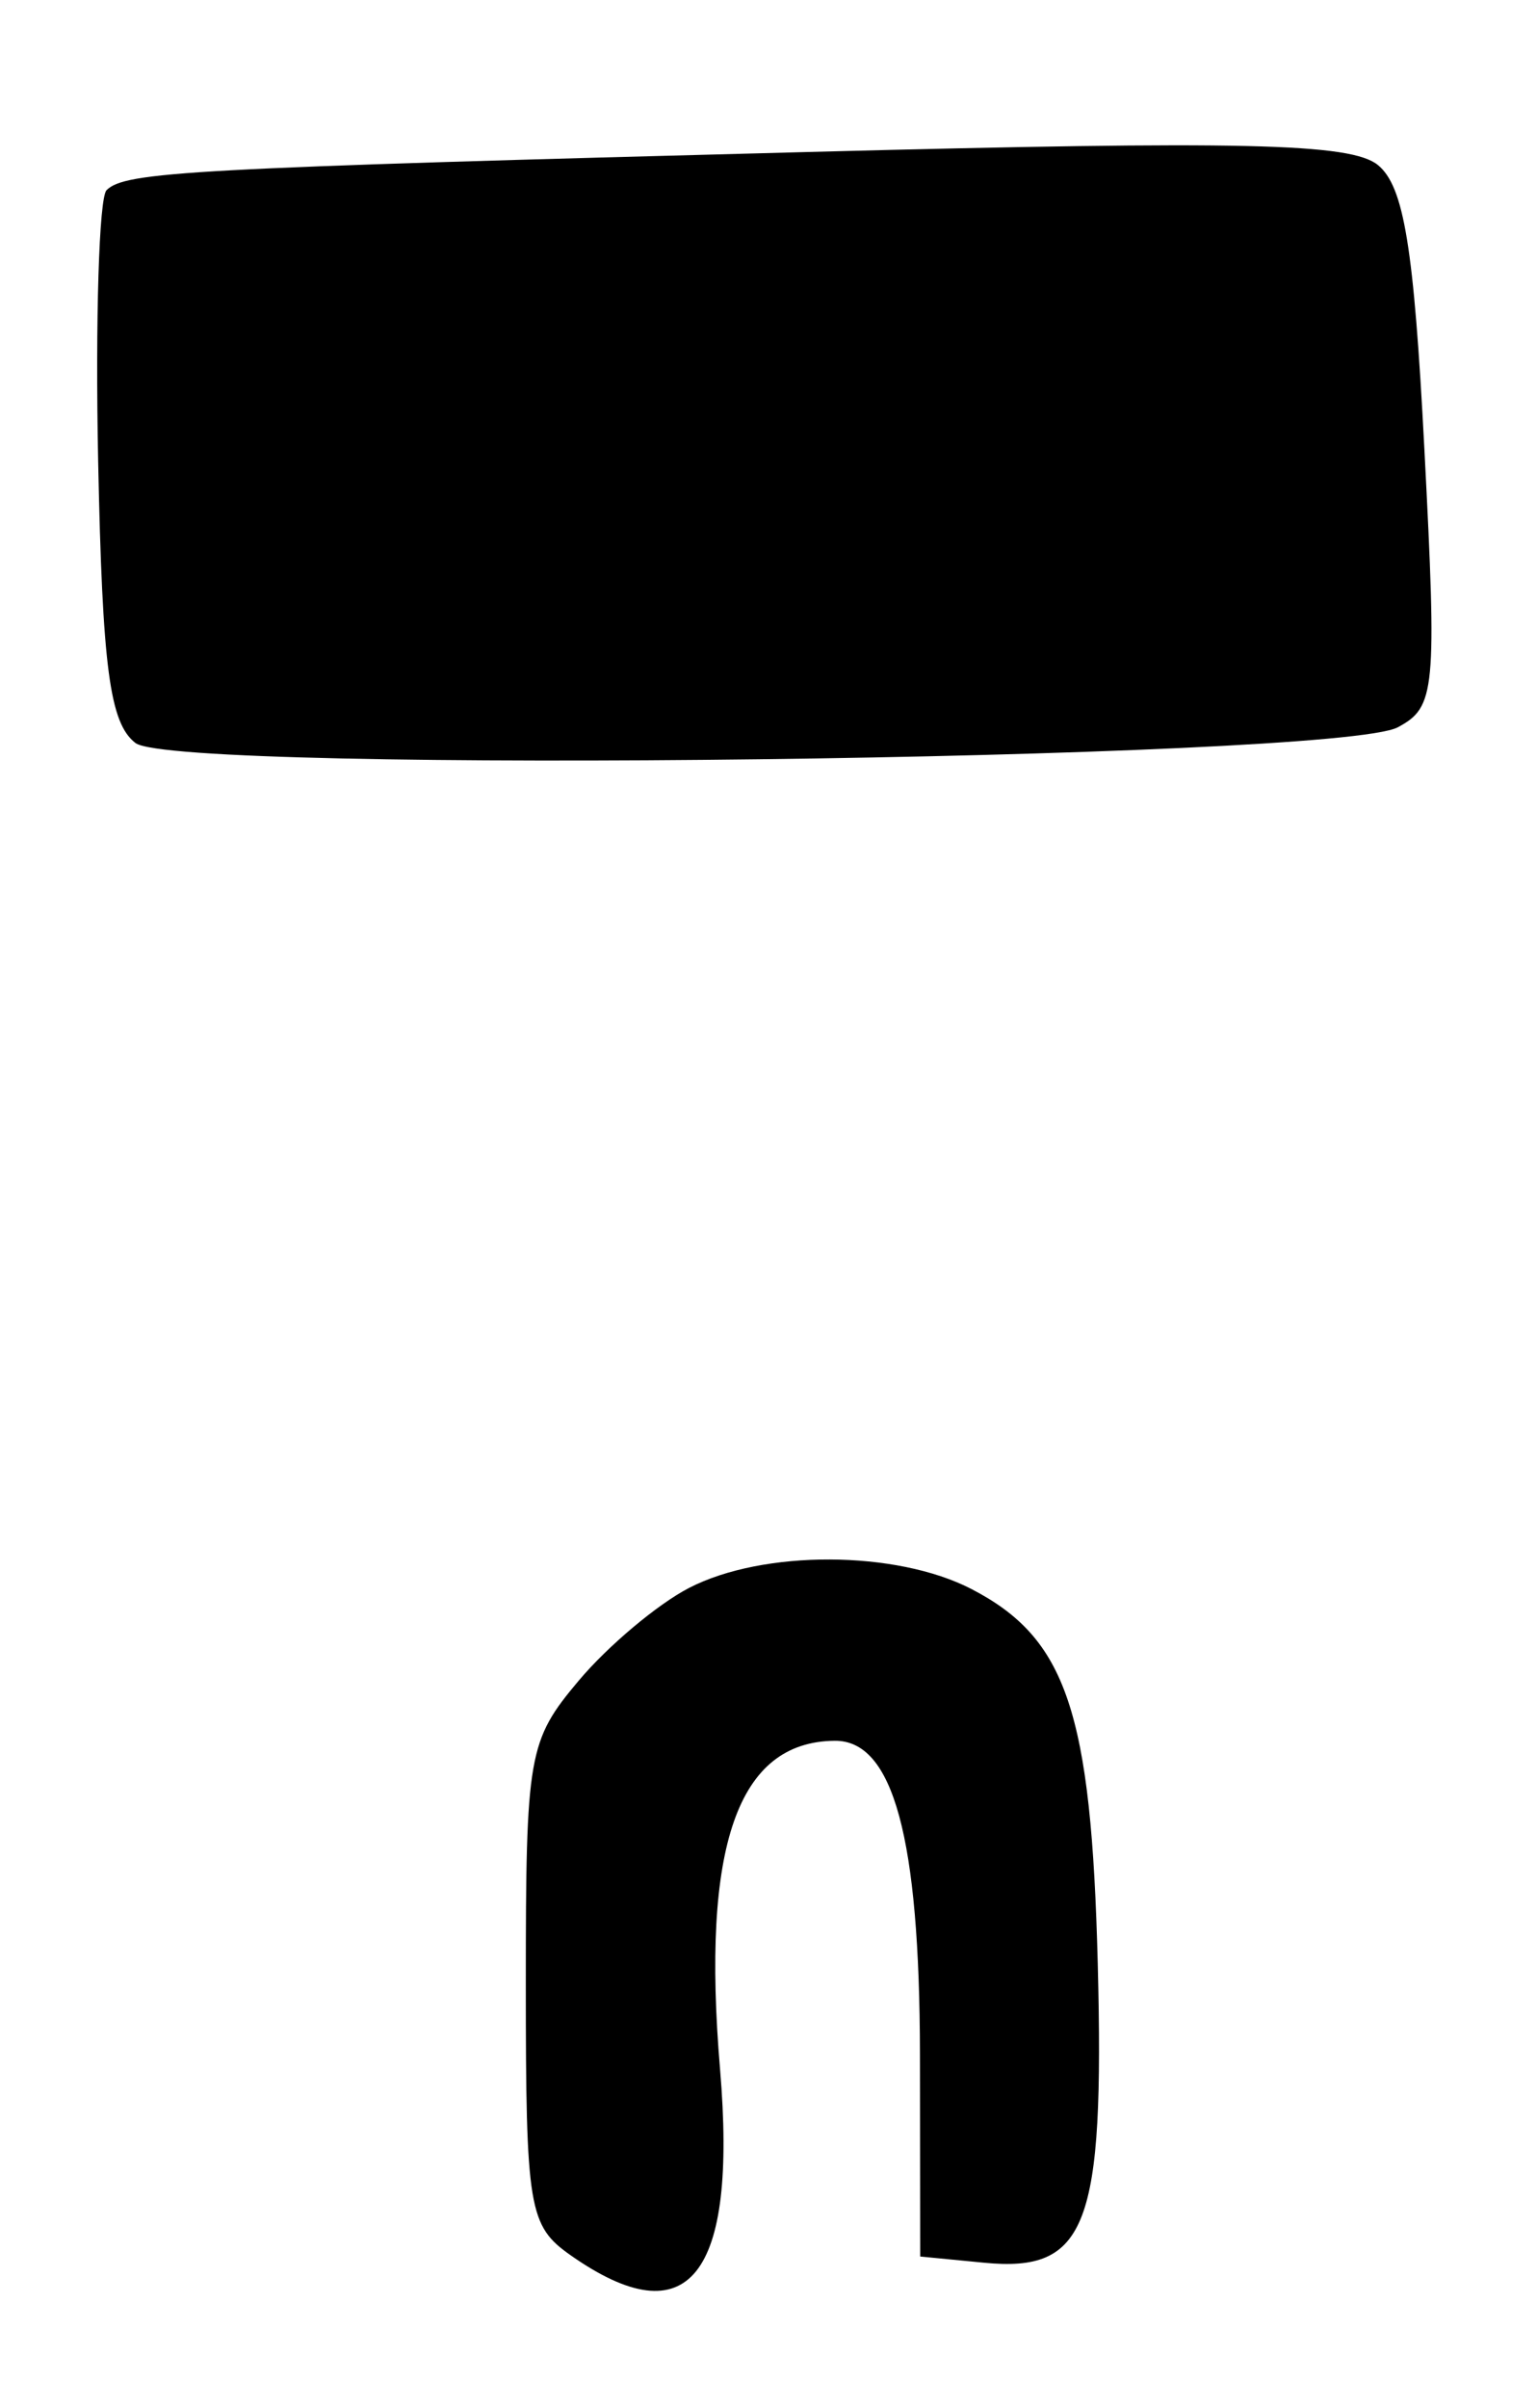 <?xml version="1.0" encoding="UTF-8" standalone="no"?>
<!-- Created with Inkscape (http://www.inkscape.org/) -->

<svg
   version="1.1"
   id="svg102"
   width="101.333"
   height="158.667"
   viewBox="0 0 101.333 158.667"
   xmlns="http://www.w3.org/2000/svg"
   xmlns:svg="http://www.w3.org/2000/svg">
  <defs
     id="defs106" />
  <g
     id="g108">
    <path
       style="fill:#000000;stroke-width:1.333"
       d="m 37.63,148.591 c -2.779,-1.947 -2.963,-3.059 -2.963,-17.898 0,-15.124 0.154,-16.005 3.492,-19.972 1.921,-2.283 5.191,-5.029 7.267,-6.102 4.888,-2.528 13.658,-2.494 18.618,0.07 6.272,3.244 7.904,8.079 8.33,24.688 0.444,17.309 -0.717,20.357 -7.501,19.698 l -4.205,-0.408 -0.017,-13.333 c -0.018,-14.268 -1.762,-20.68 -5.617,-20.646 -6.404,0.055 -8.804,6.922 -7.562,21.637 1.155,13.682 -2.074,17.707 -9.841,12.267 z M 8.934,48.954 C 7.233,47.651 6.75,44.007 6.471,30.382 6.281,21.059 6.53,13.026 7.024,12.531 8.244,11.311 12.476,11.081 53.333,10.012 c 28.636,-0.749 35.747,-0.585 37.515,0.865 1.714,1.406 2.37,5.414 3.06,18.71 0.829,15.96 0.729,17.001 -1.752,18.329 -4.036,2.16 -80.511,3.113 -83.222,1.037 z"
       id="path428" />
  </g>
</svg>

